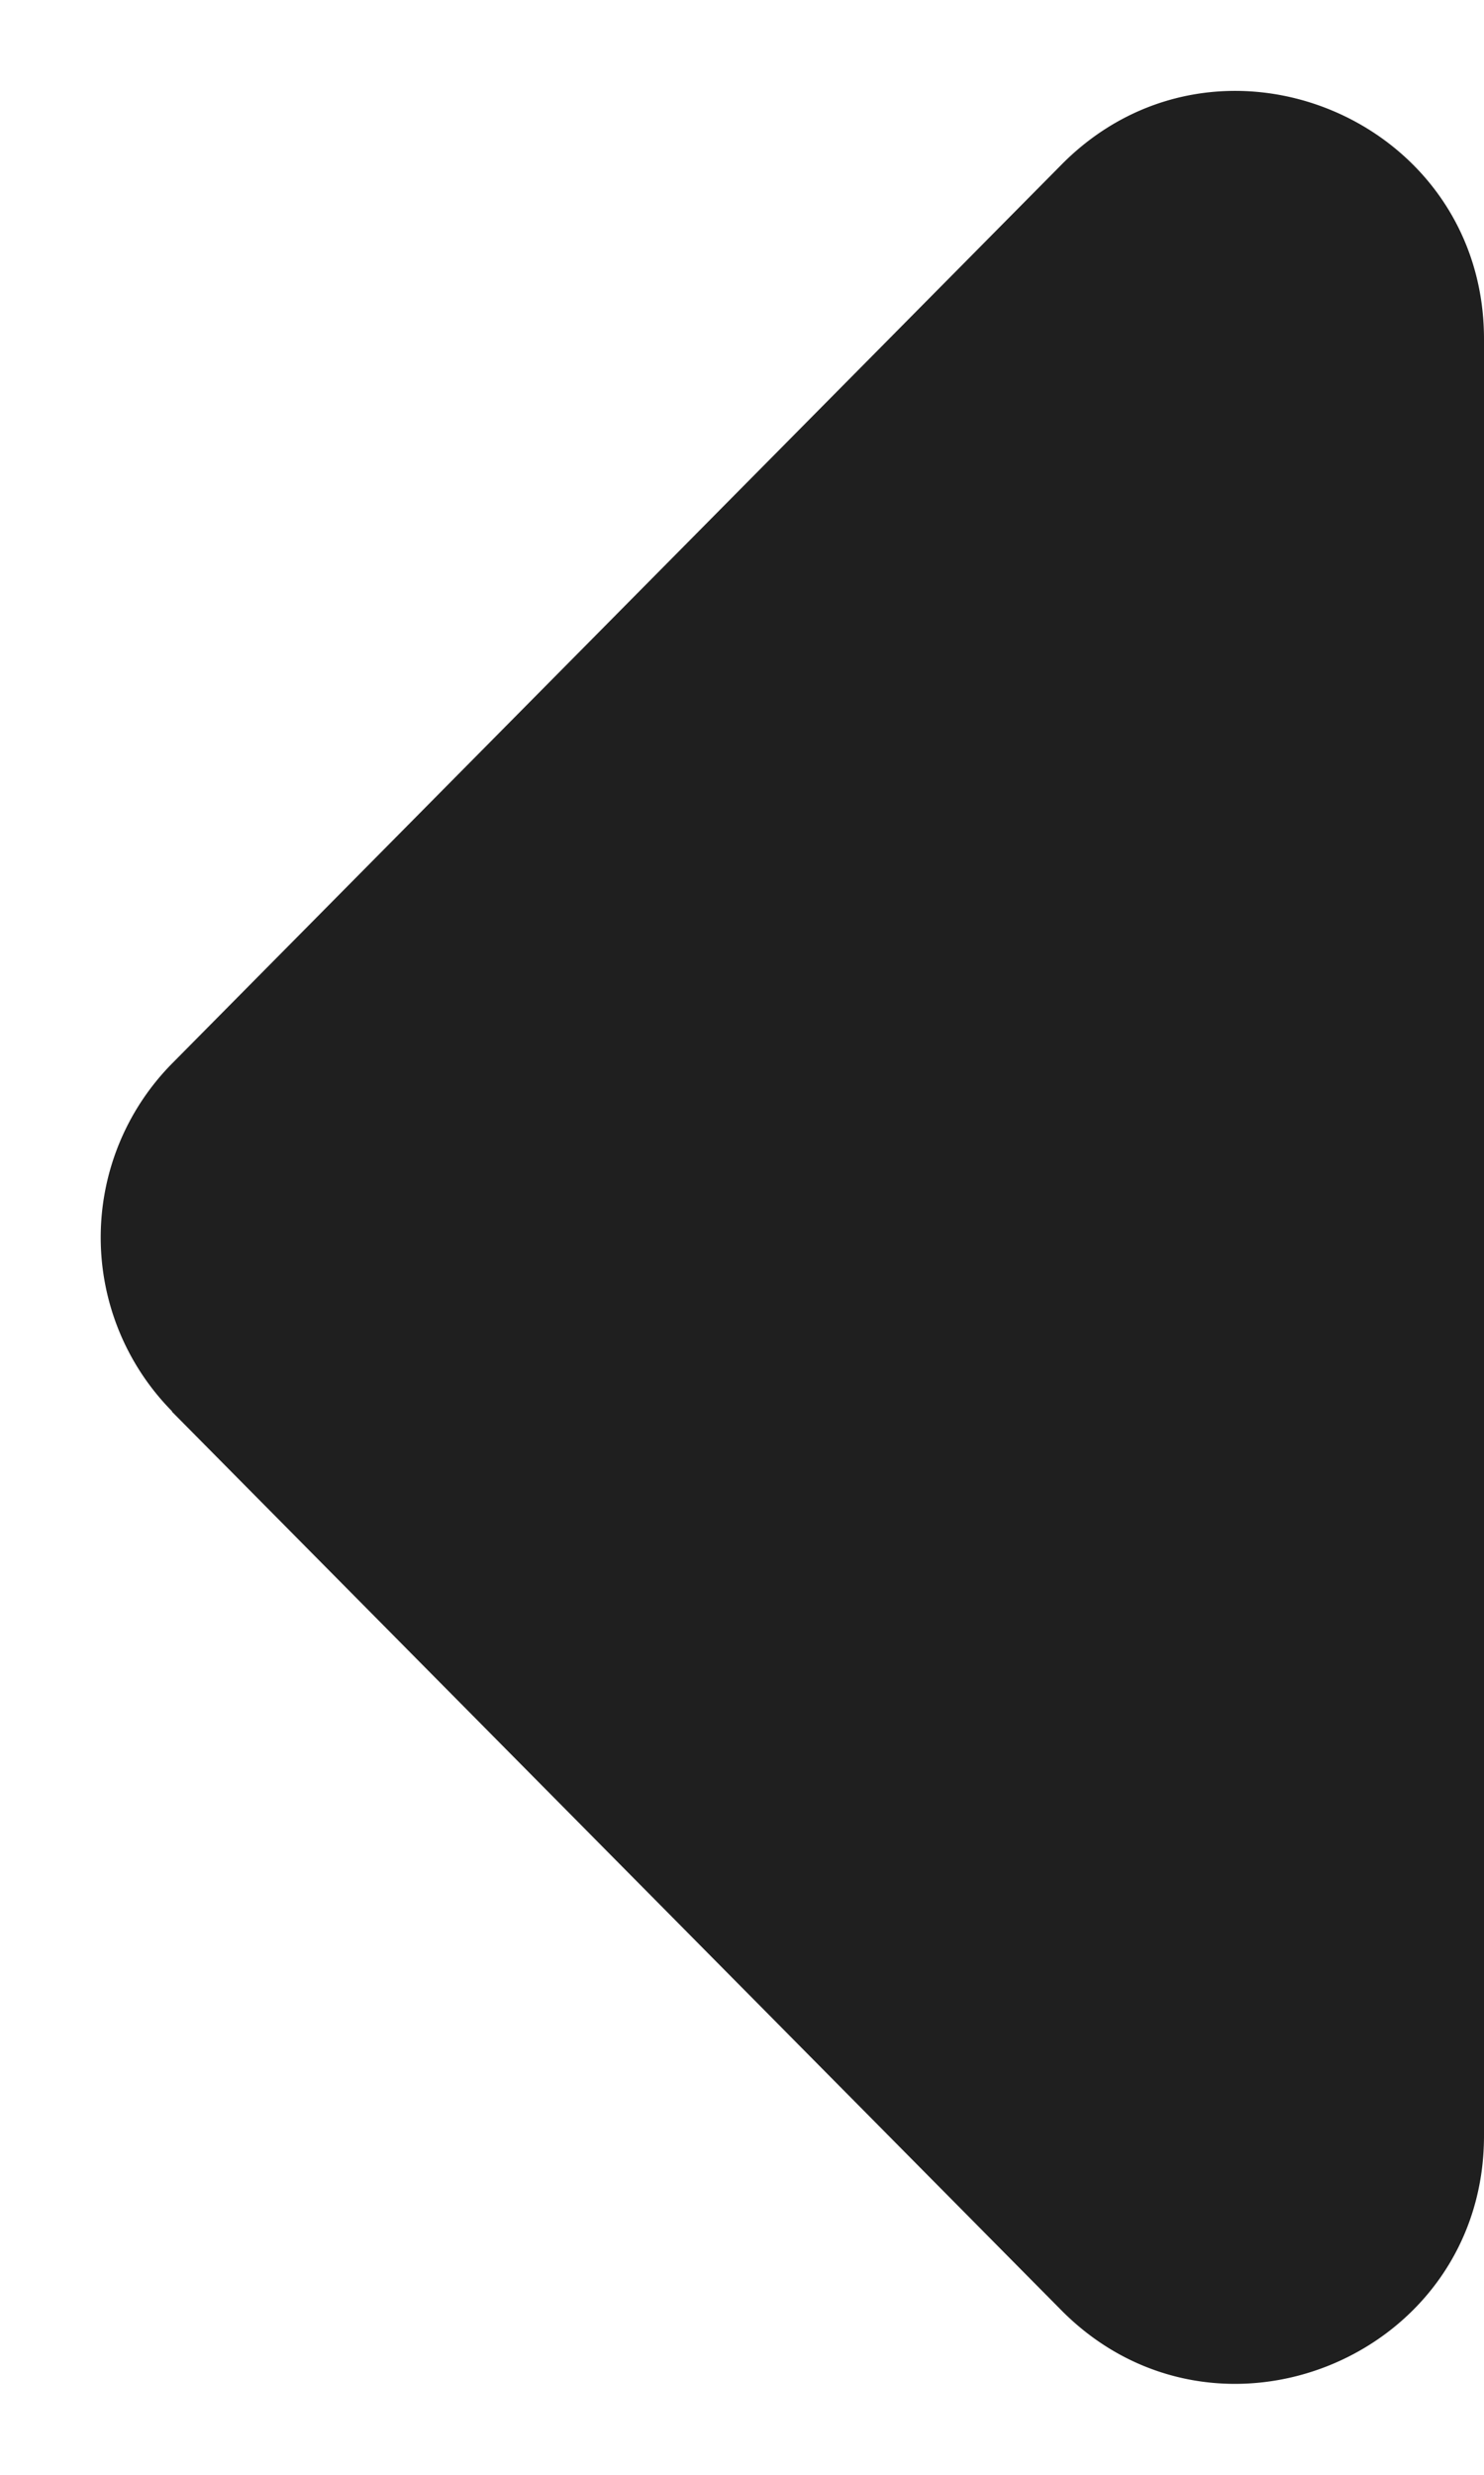 <svg width="6" height="10" fill="none" xmlns="http://www.w3.org/2000/svg"><path d="M.696 5.703a1 1 0 010-1.406L4.29.667C4.918.03 6 .476 6 1.37v7.26c0 .894-1.082 1.339-1.71.704L.695 5.704z" fill="#1F1F1F"/></svg>